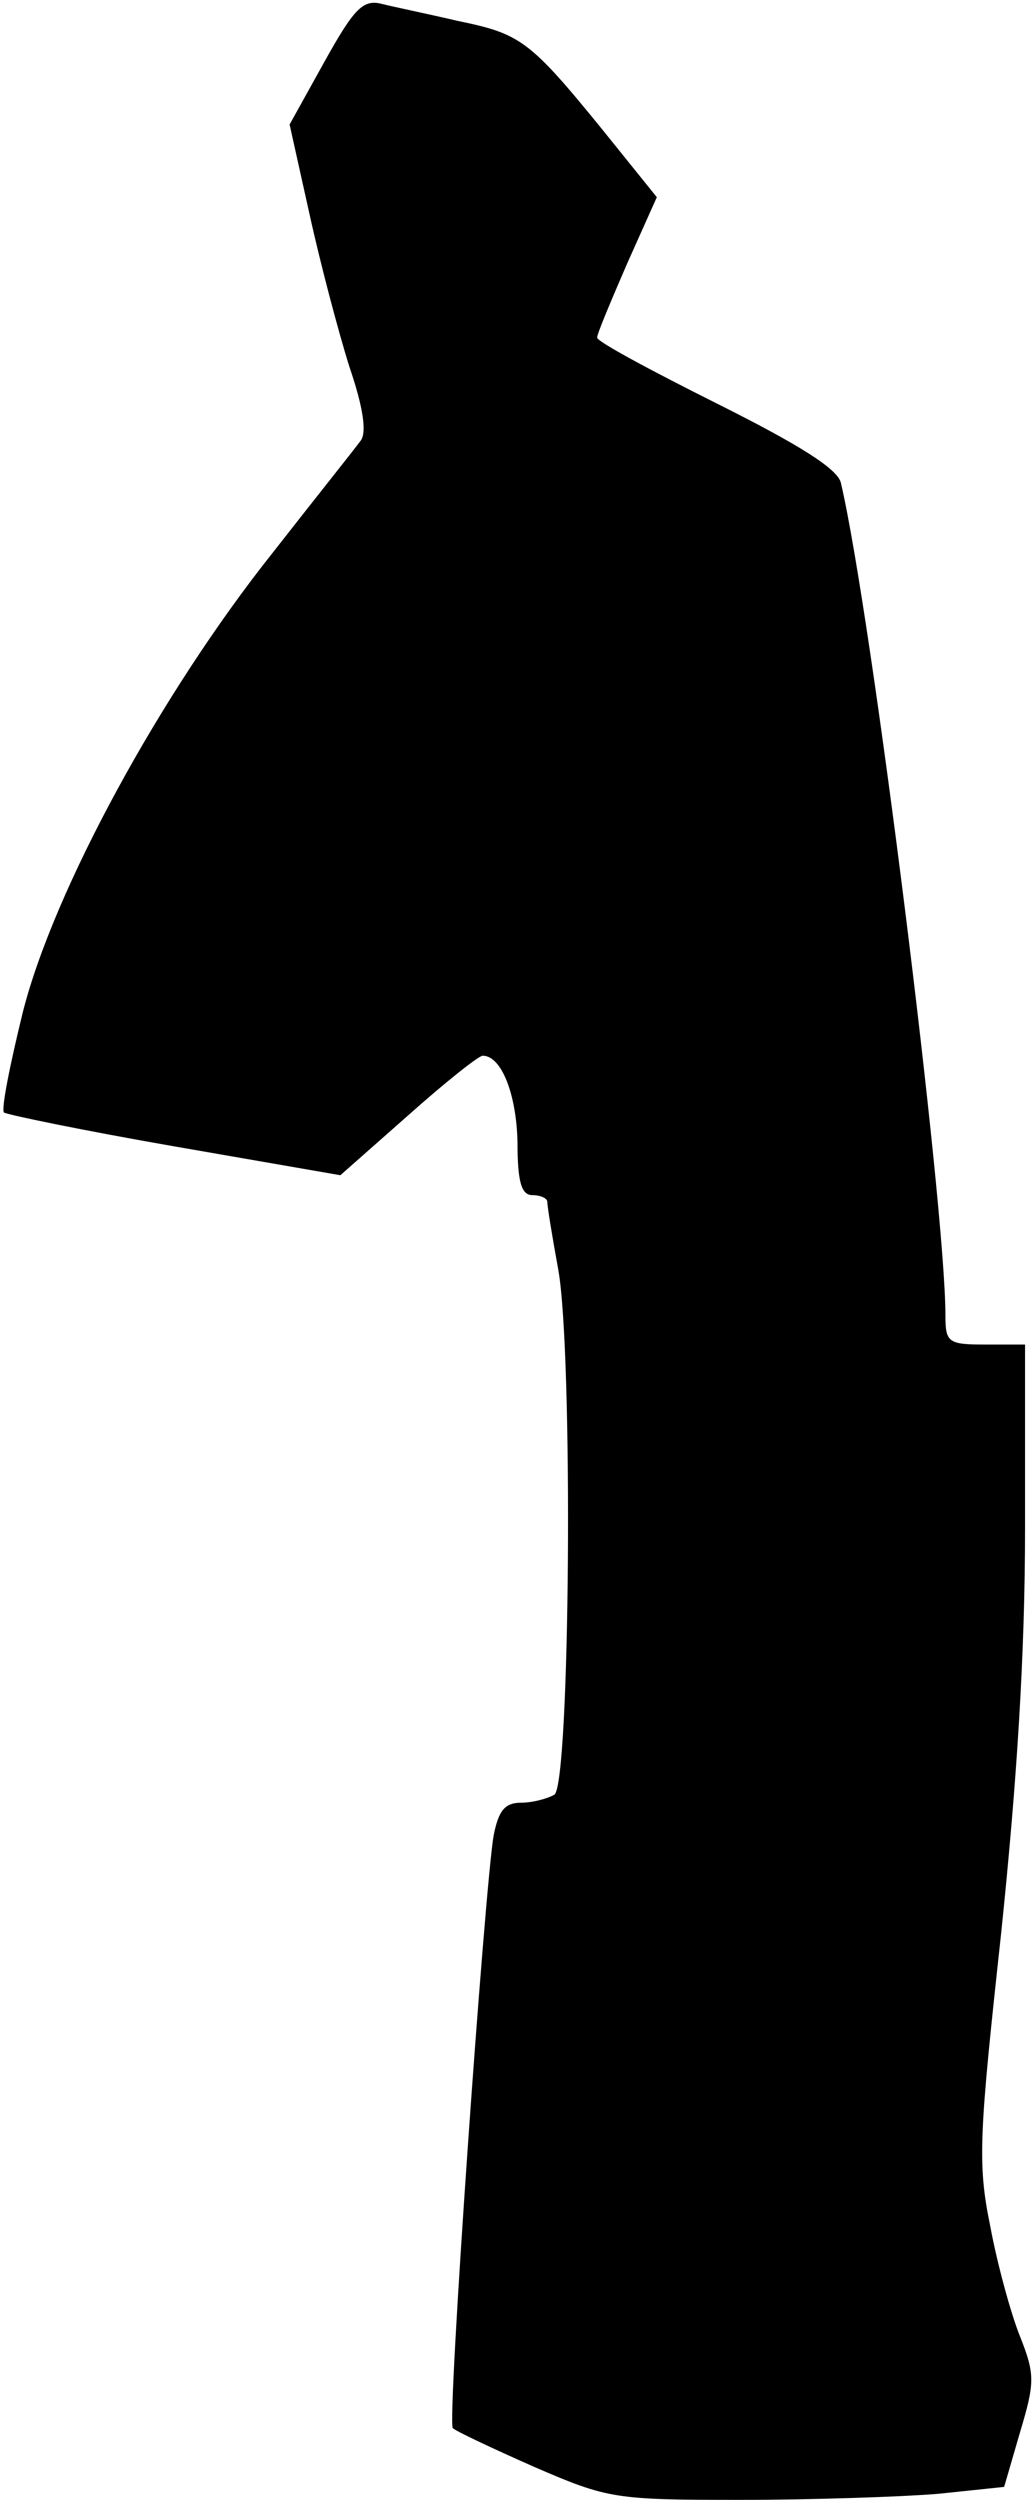 <?xml version="1.0" standalone="no"?>
<!DOCTYPE svg PUBLIC "-//W3C//DTD SVG 20010904//EN"
 "http://www.w3.org/TR/2001/REC-SVG-20010904/DTD/svg10.dtd">
<svg version="1.0" xmlns="http://www.w3.org/2000/svg"
 width="104pt" height="251pt" viewBox="0 0 104 251"
 preserveAspectRatio="xMidYMid meet">
<g transform="translate(0,251) scale(0.1,-0.1)"
fill="#000000" stroke="none">
<path fill="#000000" stroke="none" d="M326 2448 l-35 -63 20 -90 c11 -50 29
-118 40 -153 14 -41 18 -67 11 -75 -5 -7 -45 -57 -88 -112 -113 -142 -220
-339 -251 -461 -13 -53 -22 -98 -19 -101 2 -2 79 -18 171 -34 l167 -29 68 60
c37 33 71 60 75 60 19 0 34 -39 35 -87 0 -40 4 -53 15 -53 8 0 15 -3 15 -7 0
-5 5 -35 11 -68 15 -84 12 -517 -4 -527 -7 -4 -22 -8 -33 -8 -17 0 -23 -8 -28
-33 -9 -53 -47 -589 -41 -595 3 -3 39 -20 82 -39 74 -32 81 -33 207 -33 72 0
161 3 198 6 l67 7 16 55 c15 50 15 58 0 96 -9 22 -23 73 -30 111 -13 63 -11
92 11 294 16 154 24 280 24 407 l0 184 -40 0 c-37 0 -40 2 -40 29 0 111 -74
703 -105 836 -3 14 -41 38 -125 80 -66 33 -120 62 -120 66 0 4 14 37 30 74
l30 67 -54 67 c-74 91 -83 97 -146 110 -30 7 -64 14 -76 17 -19 5 -28 -4 -58
-58z"/>
</g>
</svg>
